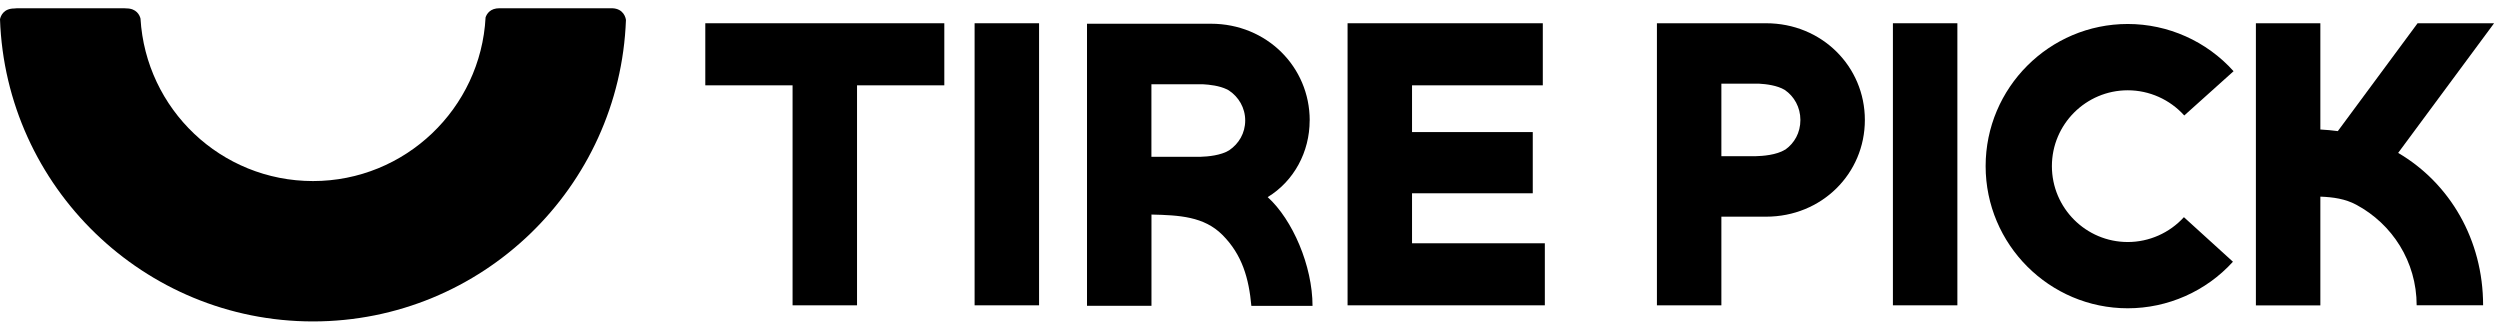 <svg width="182" height="24" viewBox="0 0 182 24" fill="none" xmlns="http://www.w3.org/2000/svg">
<g clip-path="url(#clip0_12337_14070)">
<path fill-rule="evenodd" clip-rule="evenodd" d="M35.35 1.264C35.44 1.002 35.687 0.6 36.362 0.6H36.423H44.566C45.419 0.631 45.552 1.319 45.569 1.456C45.117 13.633 35.09 23.4 22.785 23.4C10.479 23.4 0.422 13.603 0 1.397C0.05 1.164 0.253 0.617 1.044 0.617C1.125 0.617 1.191 0.611 1.243 0.6H9.022C9.07 0.607 9.127 0.611 9.194 0.611C9.937 0.611 10.162 1.098 10.228 1.349C10.617 7.939 16.073 13.181 22.787 13.181C29.501 13.181 35.003 7.893 35.35 1.264Z" fill="current"/>
</g>
<path d="M51.346 6.212H57.699V22.227H62.392V6.212H68.746V1.693H51.346V6.212Z" fill="current"/>
<path d="M75.644 1.693H70.951V22.227H75.644V1.693Z" fill="current"/>
<path d="M102.796 14.071H111.585V9.615H102.796V6.212H112.316V1.693H98.103V22.227H112.464V17.711H102.796V14.071Z" fill="current"/>
<path d="M128.574 1.693H120.624V22.227H125.316V15.774H128.574C132.624 15.774 135.762 12.637 135.762 8.735C135.762 4.834 132.624 1.693 128.574 1.693ZM129.963 10.891C129.327 11.29 128.302 11.361 127.808 11.371H125.316V6.092H128.062C128.588 6.12 129.387 6.219 129.928 6.545C130.613 7.011 131.069 7.806 131.069 8.735C131.069 9.665 130.631 10.425 129.967 10.895" fill="current"/>
<path d="M142.497 1.693H137.804V22.227H142.497V1.693Z" fill="current"/>
<path d="M154.901 6.573C156.466 6.573 157.965 7.241 159.014 8.407L162.604 5.184C160.643 3.001 157.837 1.746 154.901 1.746C149.194 1.746 144.554 6.389 144.554 12.093C144.554 17.796 149.197 22.443 154.901 22.443C157.809 22.443 160.601 21.21 162.558 19.054L158.989 15.81C157.943 16.959 156.456 17.619 154.901 17.619C151.855 17.619 149.378 15.142 149.378 12.096C149.378 9.05 151.855 6.573 154.901 6.573Z" fill="current"/>
<path d="M174.586 11.131L181.569 1.693H176L170.194 9.545C169.826 9.492 169.3 9.449 168.922 9.428V1.696H164.229V22.231H168.922V14.315C169.855 14.35 170.735 14.474 171.537 14.905C174.152 16.308 175.929 19.036 175.933 22.224H180.77C180.77 17.464 178.36 13.347 174.593 11.135" fill="current"/>
<path d="M95.347 8.767C95.347 4.866 92.209 1.728 88.159 1.728H79.134V22.262H83.827V15.81V15.619C85.855 15.665 87.654 15.76 88.99 17.099C90.449 18.559 90.919 20.294 91.099 22.266H95.552C95.552 19.361 94.1 15.99 92.287 14.35C94.206 13.181 95.343 11.053 95.343 8.774M89.492 10.937C88.88 11.318 87.915 11.4 87.407 11.414H83.823V6.134H87.566C88.046 6.159 88.774 6.24 89.318 6.505H89.325C89.375 6.534 89.421 6.558 89.467 6.587C90.17 7.053 90.651 7.845 90.651 8.771C90.651 9.696 90.184 10.463 89.495 10.933" fill="current"/>
<defs>
<clipPath id="clip0_12337_14070">
<rect width="45.569" height="22.8" fill="white" transform="translate(0 0.6)"/>
</clipPath>
</defs>
</svg>